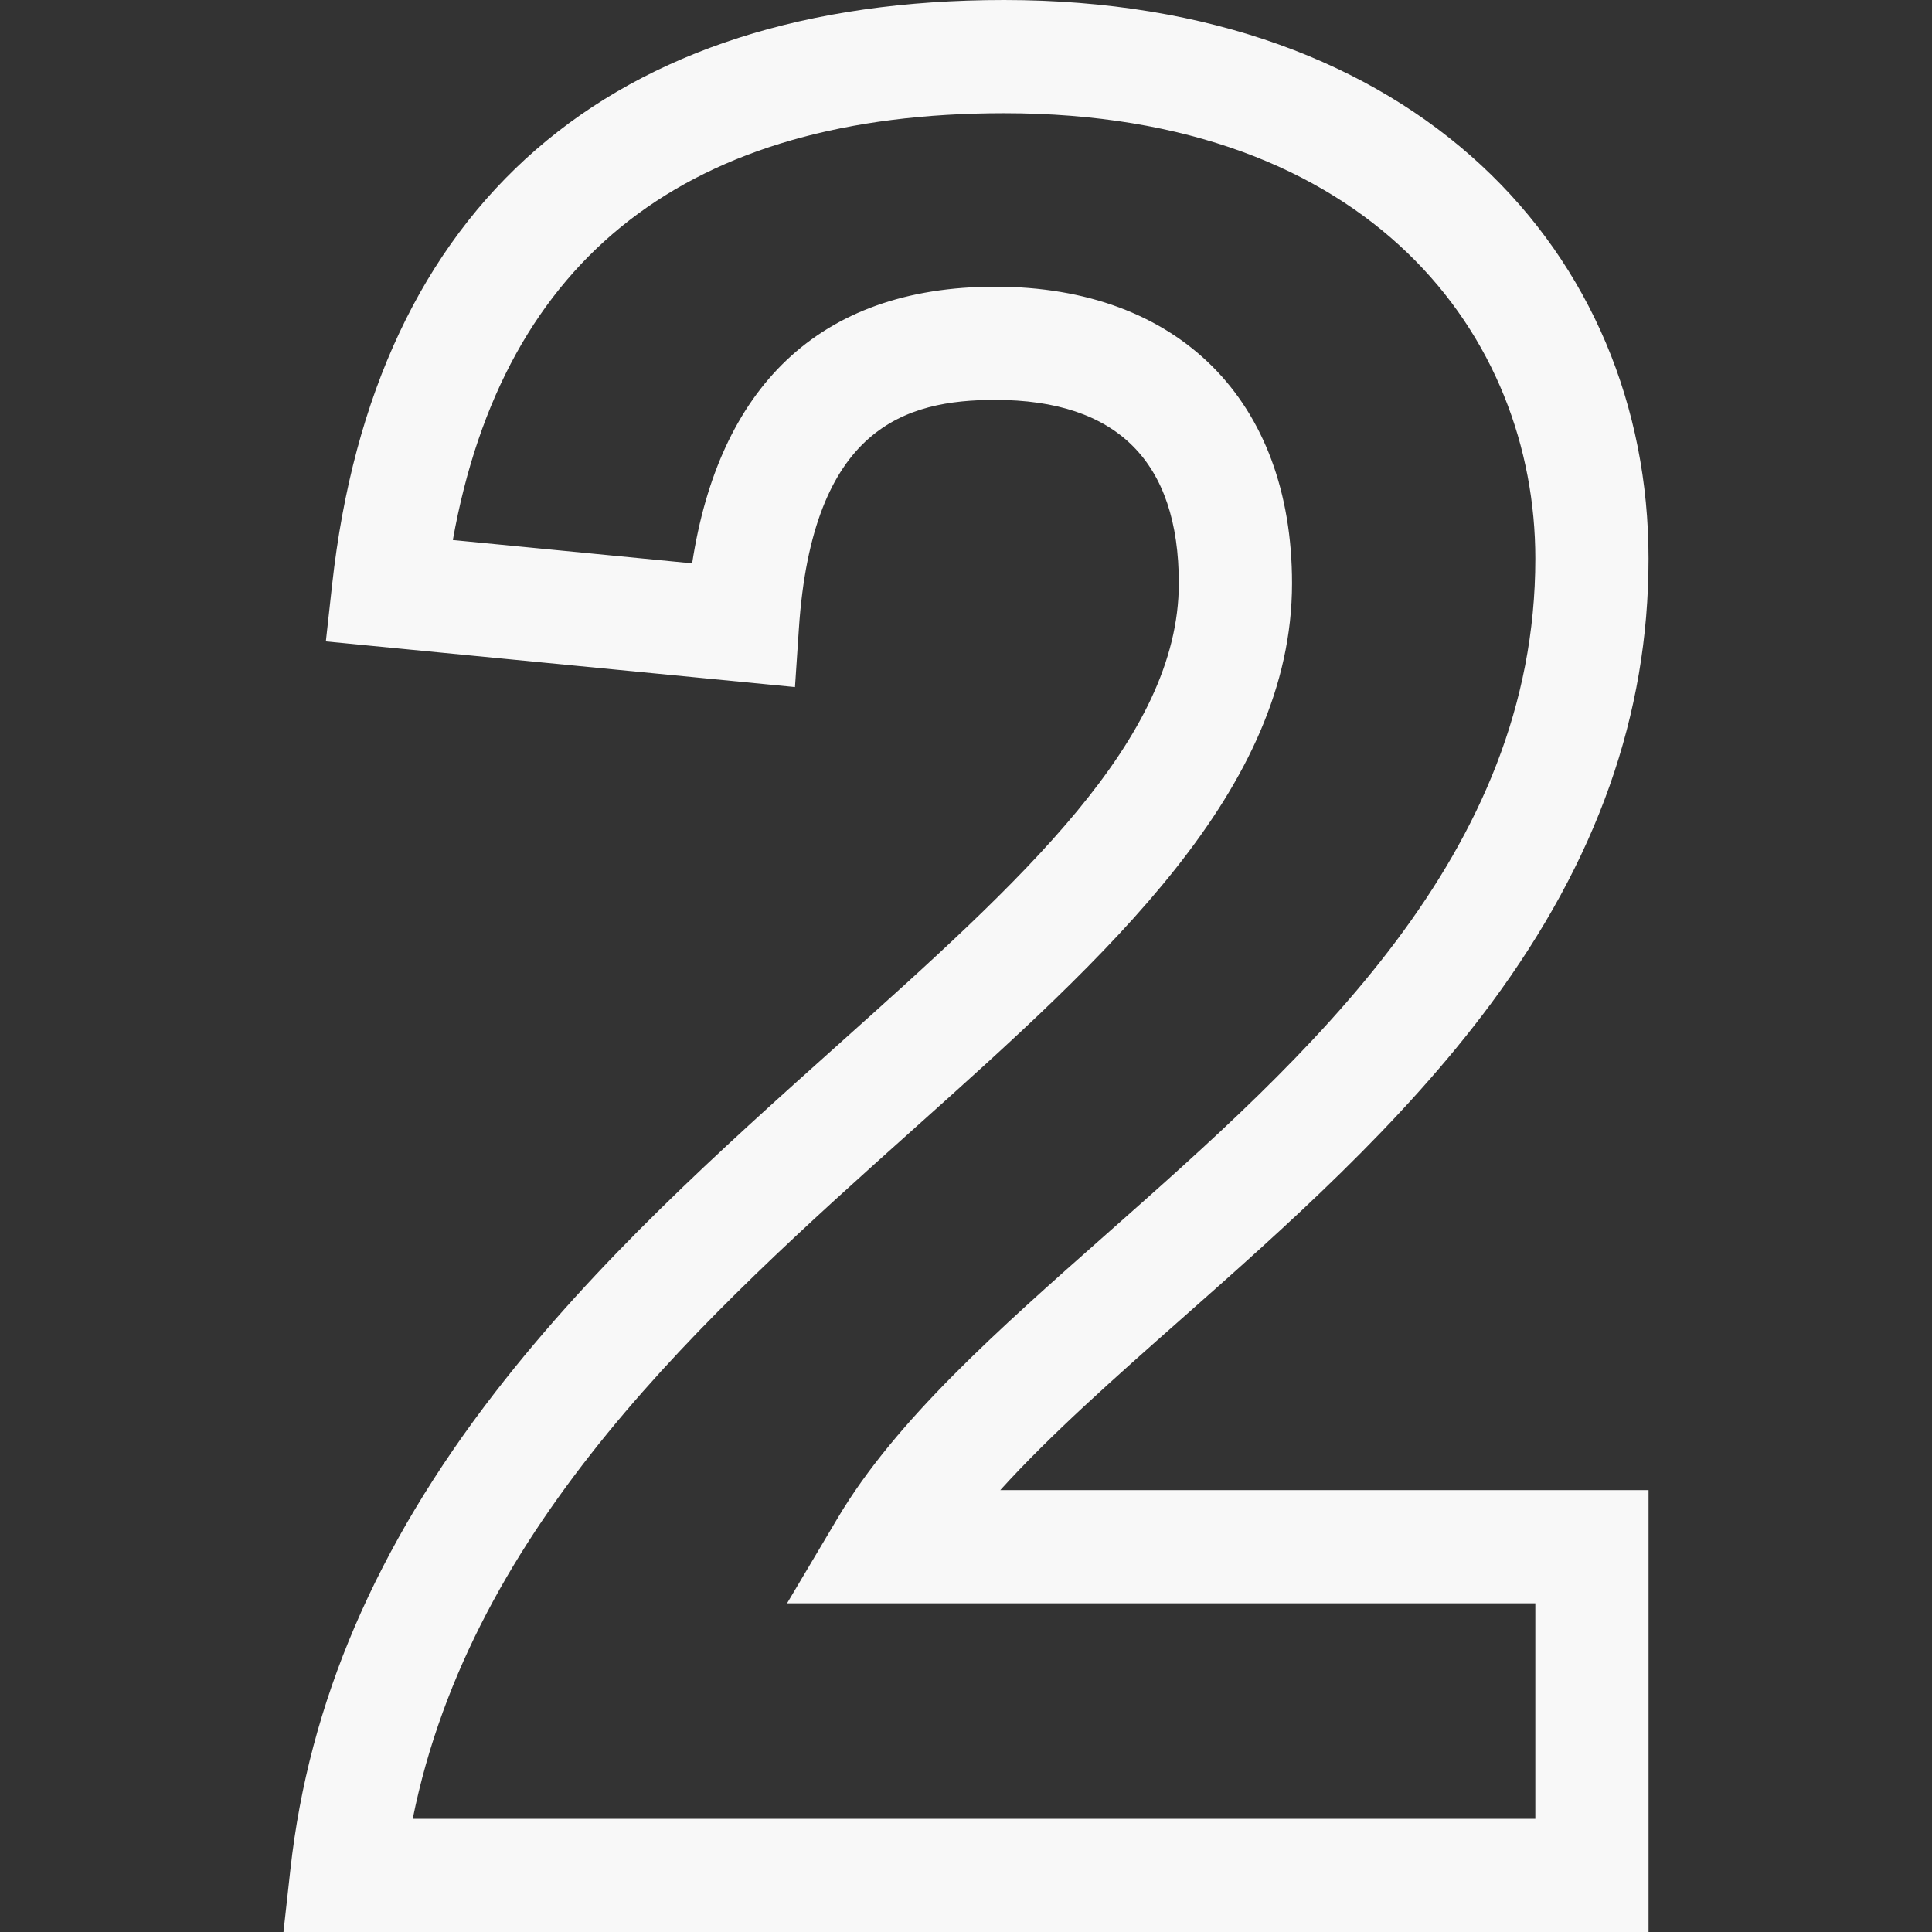 <svg id="Capa_1" fill="#F8F8F8" enable-background="new 0 0 512 512" height="512" viewBox="0 0 512 512" width="512" xmlns="http://www.w3.org/2000/svg"><rect x="0" y="0" width="512" height="512" fill="#333333" stroke="none"/><g id="_x32__1_"><g><path d="m436.877 512h-361.754l1.845-16.652c4.89-44.134 22.621-85.453 54.207-126.316 27.014-34.948 59.491-64.029 90.9-92.152 48.467-43.398 90.324-80.877 90.324-122.314 0-32.24-16.37-48.587-48.654-48.587-23.733 0-48.477 7.208-52.038 60.671l-1.028 15.431-124.325-12.102 1.67-15.105c11.143-100.824 73.615-154.874 178.066-154.874 109.371 0 170.787 67.344 170.787 148.043 0 41.376-13.624 79.902-41.649 117.78-23.74 32.085-54.792 59.53-82.189 83.744-17.665 15.613-34.688 30.66-47.956 45.324h171.795v117.109zm-327.498-30h297.498v-57.109h-198.3l13.459-22.66c15.343-25.833 42.443-49.785 71.135-75.143 53.298-47.105 113.706-100.496 113.706-179.045 0-58.756-43.532-118.043-140.787-118.043-83.556 0-132.633 38.037-146.083 113.113l63.42 6.173c7.017-45.864 32.986-73.308 80.318-73.308 48.516 0 78.654 30.113 78.654 78.587 0 54.844-48.726 98.473-100.313 144.664-55.066 49.308-117.003 104.767-132.707 182.771z"/></g></g></svg>